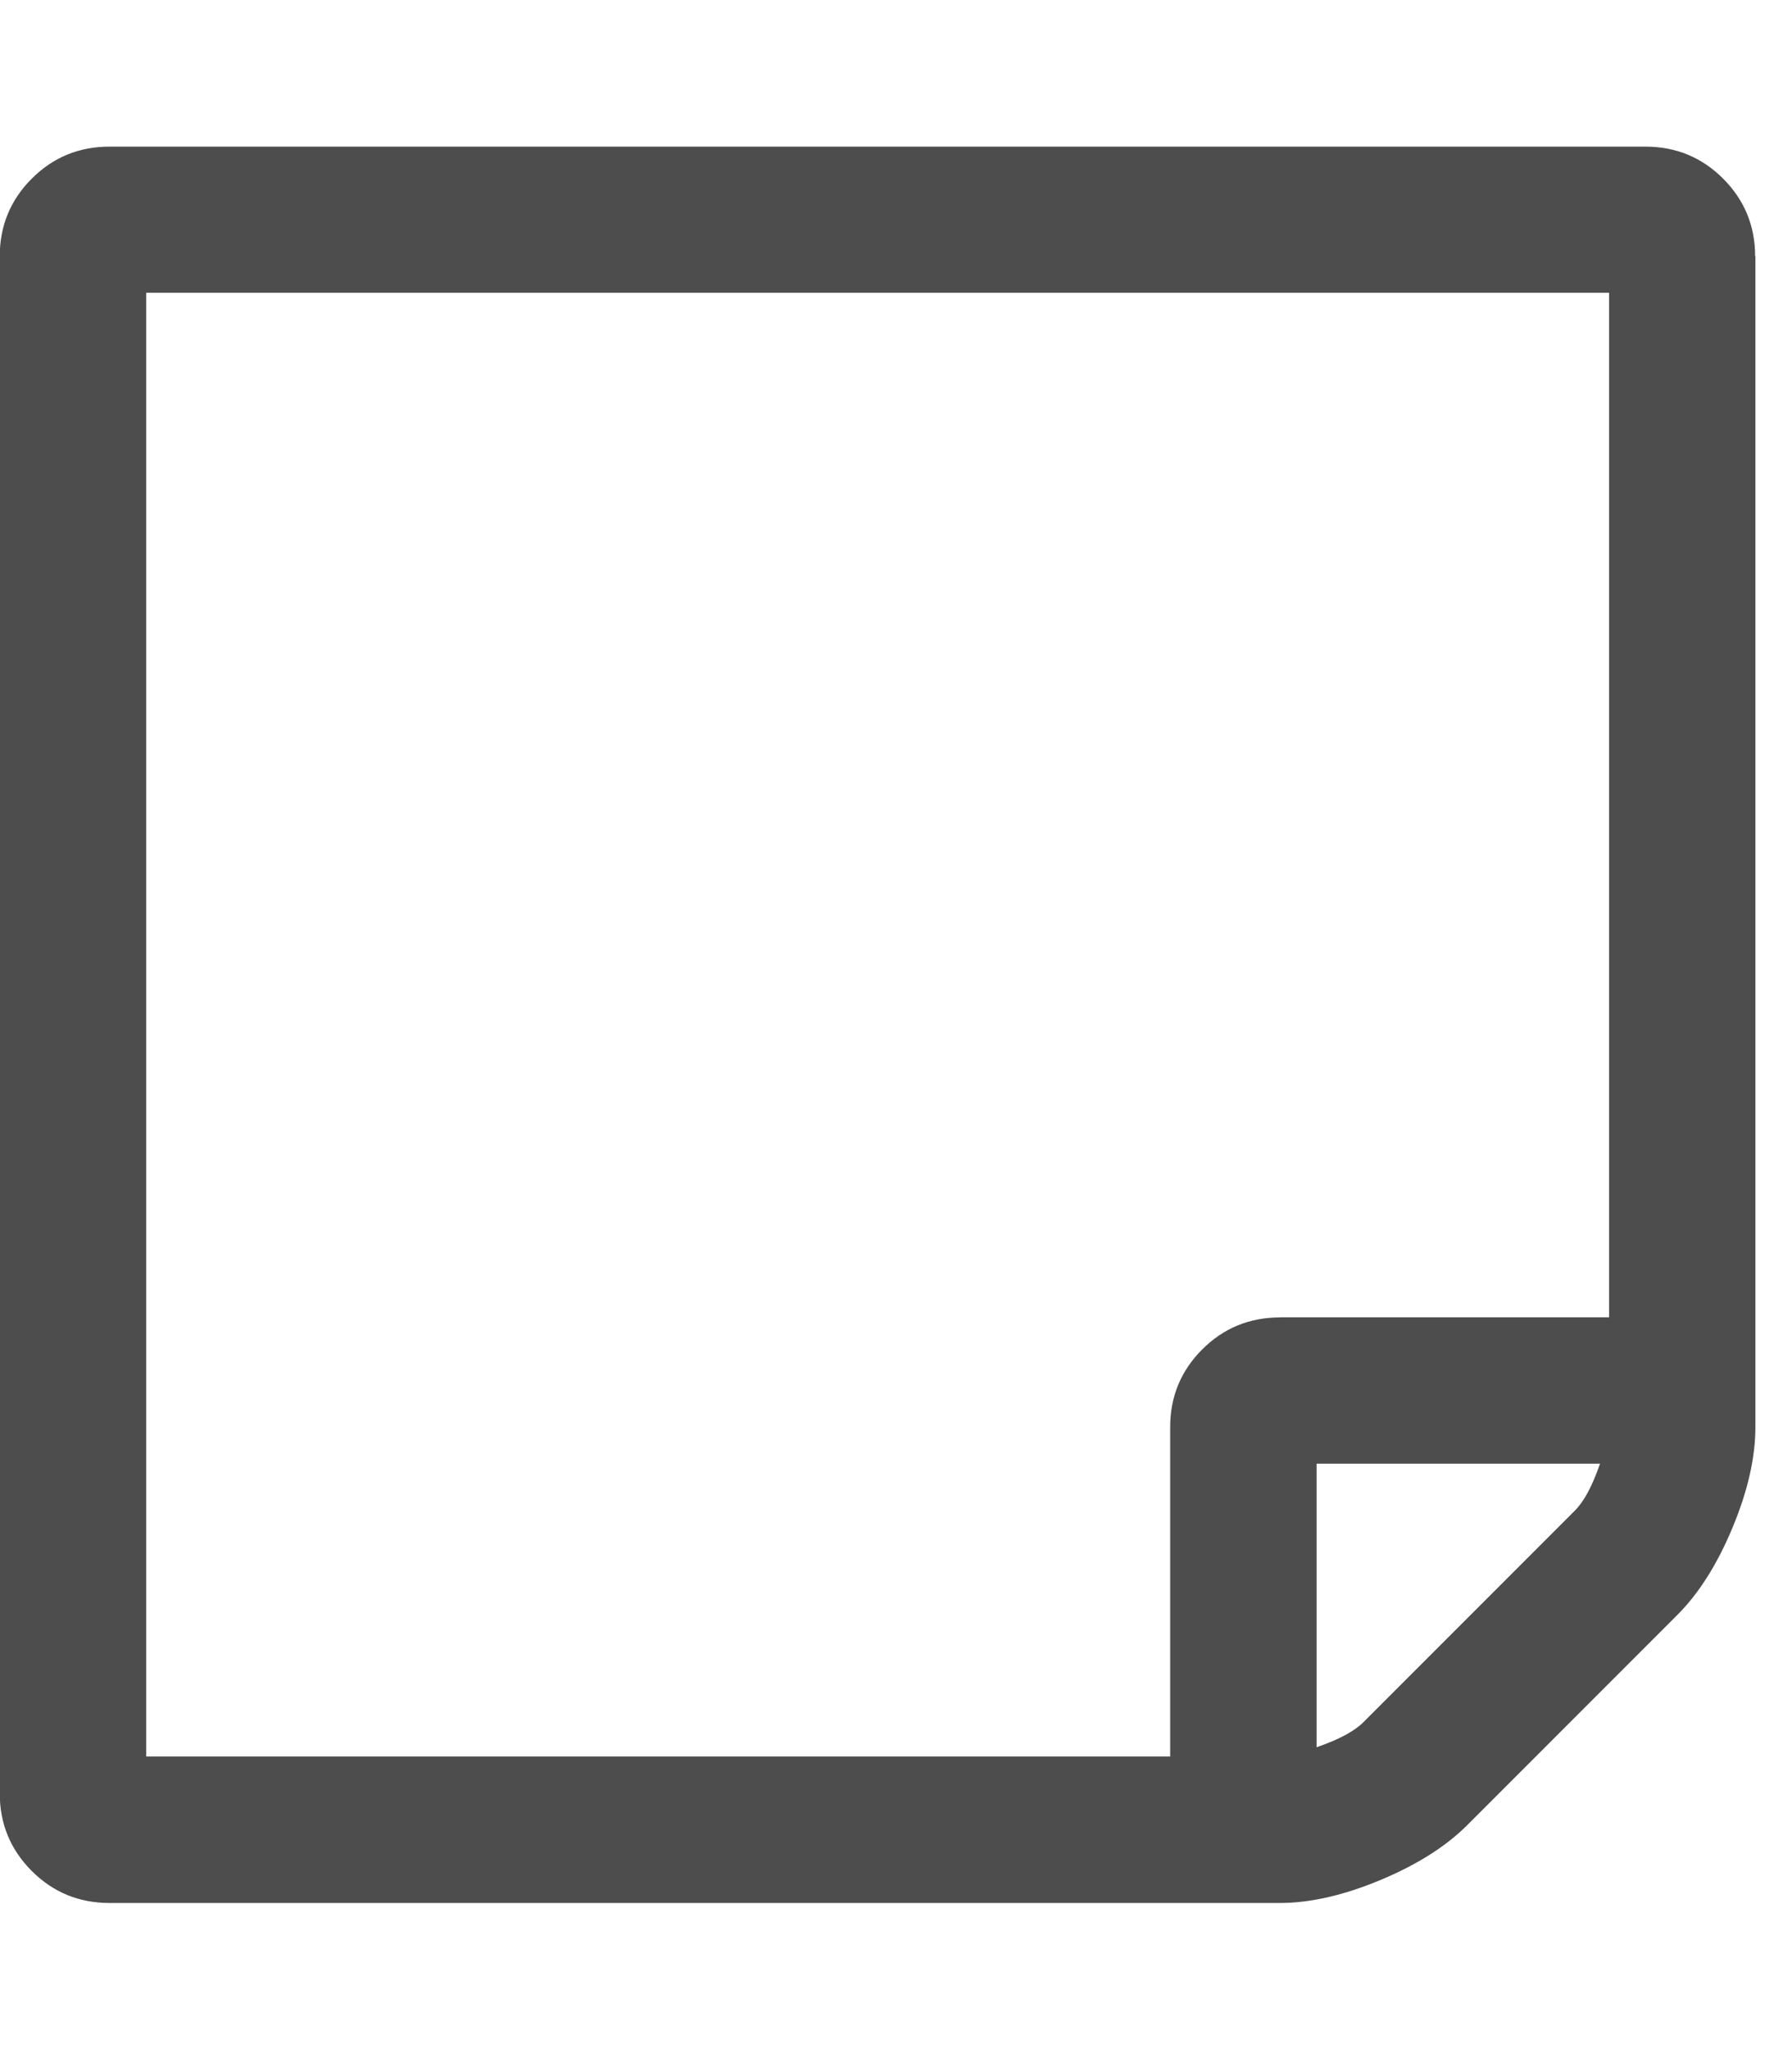 <?xml version="1.0" encoding="utf-8"?>
<!-- Generated by IcoMoon.io -->
<!DOCTYPE svg PUBLIC "-//W3C//DTD SVG 1.1//EN" "http://www.w3.org/Graphics/SVG/1.1/DTD/svg11.dtd">
<svg version="1.1" xmlns="http://www.w3.org/2000/svg" xmlns:xlink="http://www.w3.org/1999/xlink" width="14" height="16" viewBox="0 0 14 16">
<path fill="#4d4d4d" d="M12.5 11.429h-2.214v2.214q0.259-0.089 0.366-0.196l1.652-1.652q0.107-0.107 0.196-0.366zM10 10.286h2.571v-8h-11.429v11.429h8v-2.571q0-0.357 0.25-0.607t0.607-0.25zM13.714 2v9.143q0 0.357-0.179 0.786t-0.429 0.679l-1.643 1.643q-0.25 0.25-0.679 0.429t-0.786 0.179h-9.143q-0.357 0-0.607-0.25t-0.25-0.607v-12q0-0.357 0.25-0.607t0.607-0.25h12q0.357 0 0.607 0.25t0.25 0.607z"></path>
</svg>

